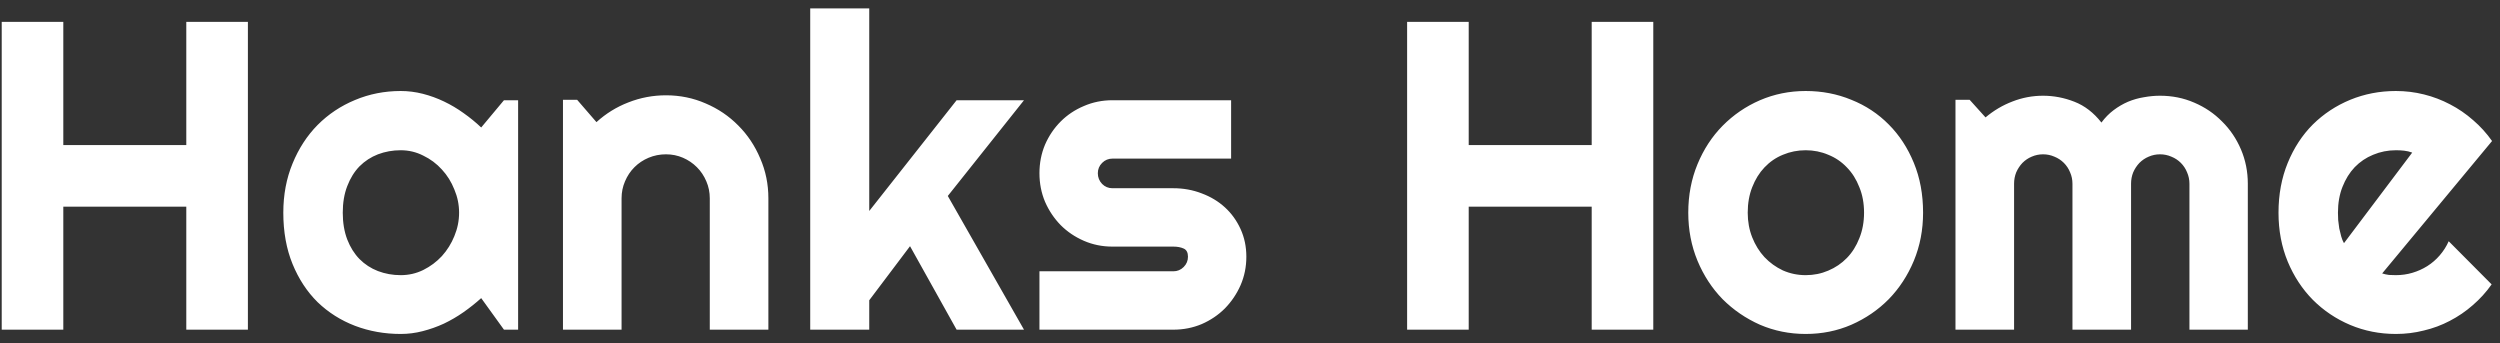 <svg width="182" height="25" viewBox="0 0 182 25" fill="none" xmlns="http://www.w3.org/2000/svg">
<rect x="0" y="0" width="182" height="25" fill="#333333" stroke="none"/>
<path d="M4.609 24H0.125V1.594H4.609V10.562H13.562V1.594H18.047V24H13.562V15.047H4.609V24ZM37.719 24H36.688L35.031 21.703C34.625 22.068 34.193 22.412 33.734 22.734C33.286 23.047 32.812 23.323 32.312 23.562C31.812 23.792 31.297 23.974 30.766 24.109C30.245 24.245 29.713 24.312 29.172 24.312C27.995 24.312 26.885 24.115 25.844 23.719C24.812 23.323 23.906 22.75 23.125 22C22.354 21.24 21.745 20.312 21.297 19.219C20.849 18.125 20.625 16.88 20.625 15.484C20.625 14.182 20.849 12.99 21.297 11.906C21.745 10.812 22.354 9.875 23.125 9.094C23.906 8.312 24.812 7.708 25.844 7.281C26.885 6.844 27.995 6.625 29.172 6.625C29.713 6.625 30.25 6.693 30.781 6.828C31.312 6.964 31.828 7.151 32.328 7.391C32.828 7.63 33.302 7.911 33.75 8.234C34.208 8.557 34.635 8.906 35.031 9.281L36.688 7.297H37.719V24ZM33.422 15.484C33.422 14.901 33.307 14.338 33.078 13.797C32.859 13.245 32.557 12.76 32.172 12.344C31.787 11.917 31.333 11.578 30.812 11.328C30.302 11.068 29.755 10.938 29.172 10.938C28.588 10.938 28.037 11.037 27.516 11.234C27.005 11.432 26.557 11.724 26.172 12.109C25.797 12.495 25.5 12.974 25.281 13.547C25.062 14.109 24.953 14.755 24.953 15.484C24.953 16.213 25.062 16.865 25.281 17.438C25.5 18 25.797 18.474 26.172 18.859C26.557 19.245 27.005 19.537 27.516 19.734C28.037 19.932 28.588 20.031 29.172 20.031C29.755 20.031 30.302 19.906 30.812 19.656C31.333 19.396 31.787 19.057 32.172 18.641C32.557 18.213 32.859 17.729 33.078 17.188C33.307 16.635 33.422 16.068 33.422 15.484ZM45.25 24H40.984V7.266H42.016L43.422 8.891C44.109 8.266 44.885 7.786 45.75 7.453C46.625 7.109 47.536 6.938 48.484 6.938C49.505 6.938 50.469 7.135 51.375 7.531C52.281 7.917 53.073 8.453 53.75 9.141C54.427 9.818 54.958 10.615 55.344 11.531C55.74 12.438 55.938 13.406 55.938 14.438V24H51.672V14.438C51.672 14 51.589 13.588 51.422 13.203C51.255 12.807 51.026 12.463 50.734 12.172C50.443 11.88 50.104 11.651 49.719 11.484C49.333 11.318 48.922 11.234 48.484 11.234C48.036 11.234 47.615 11.318 47.219 11.484C46.823 11.651 46.479 11.88 46.188 12.172C45.896 12.463 45.667 12.807 45.5 13.203C45.333 13.588 45.25 14 45.25 14.438V24ZM63.281 24H58.984V0.609H63.281V15.359L69.641 7.297H74.547L69 14.266L74.547 24H69.641L66.25 17.922L63.281 21.859V24ZM85.422 24H75.672V19.75H85.422C85.713 19.75 85.963 19.646 86.172 19.438C86.38 19.229 86.484 18.979 86.484 18.688C86.484 18.385 86.38 18.188 86.172 18.094C85.963 18 85.713 17.953 85.422 17.953H80.984C80.245 17.953 79.552 17.812 78.906 17.531C78.26 17.25 77.698 16.87 77.219 16.391C76.74 15.901 76.359 15.333 76.078 14.688C75.807 14.042 75.672 13.349 75.672 12.609C75.672 11.87 75.807 11.177 76.078 10.531C76.359 9.885 76.74 9.323 77.219 8.844C77.698 8.365 78.26 7.99 78.906 7.719C79.552 7.438 80.245 7.297 80.984 7.297H89.625V11.547H80.984C80.693 11.547 80.443 11.651 80.234 11.859C80.026 12.068 79.922 12.318 79.922 12.609C79.922 12.912 80.026 13.172 80.234 13.391C80.443 13.599 80.693 13.703 80.984 13.703H85.422C86.151 13.703 86.838 13.828 87.484 14.078C88.13 14.318 88.693 14.656 89.172 15.094C89.651 15.531 90.031 16.057 90.312 16.672C90.594 17.287 90.734 17.958 90.734 18.688C90.734 19.427 90.594 20.12 90.312 20.766C90.031 21.401 89.651 21.963 89.172 22.453C88.693 22.932 88.13 23.312 87.484 23.594C86.838 23.865 86.151 24 85.422 24ZM106.922 24H102.438V1.594H106.922V10.562H115.875V1.594H120.359V24H115.875V15.047H106.922V24ZM140 15.484C140 16.734 139.776 17.901 139.328 18.984C138.88 20.057 138.271 20.99 137.5 21.781C136.729 22.562 135.823 23.182 134.781 23.641C133.75 24.088 132.641 24.312 131.453 24.312C130.276 24.312 129.167 24.088 128.125 23.641C127.094 23.182 126.188 22.562 125.406 21.781C124.635 20.99 124.026 20.057 123.578 18.984C123.13 17.901 122.906 16.734 122.906 15.484C122.906 14.213 123.13 13.037 123.578 11.953C124.026 10.87 124.635 9.938 125.406 9.156C126.188 8.365 127.094 7.745 128.125 7.297C129.167 6.849 130.276 6.625 131.453 6.625C132.641 6.625 133.75 6.839 134.781 7.266C135.823 7.682 136.729 8.281 137.5 9.062C138.271 9.833 138.88 10.766 139.328 11.859C139.776 12.943 140 14.151 140 15.484ZM135.703 15.484C135.703 14.797 135.589 14.177 135.359 13.625C135.141 13.062 134.839 12.583 134.453 12.188C134.068 11.781 133.615 11.474 133.094 11.266C132.583 11.047 132.036 10.938 131.453 10.938C130.87 10.938 130.318 11.047 129.797 11.266C129.286 11.474 128.839 11.781 128.453 12.188C128.078 12.583 127.781 13.062 127.562 13.625C127.344 14.177 127.234 14.797 127.234 15.484C127.234 16.13 127.344 16.729 127.562 17.281C127.781 17.833 128.078 18.312 128.453 18.719C128.839 19.125 129.286 19.448 129.797 19.688C130.318 19.917 130.87 20.031 131.453 20.031C132.036 20.031 132.583 19.922 133.094 19.703C133.615 19.484 134.068 19.177 134.453 18.781C134.839 18.385 135.141 17.906 135.359 17.344C135.589 16.781 135.703 16.162 135.703 15.484ZM163.641 24H159.391V13.375C159.391 13.083 159.333 12.807 159.219 12.547C159.115 12.287 158.964 12.057 158.766 11.859C158.568 11.662 158.339 11.51 158.078 11.406C157.818 11.292 157.542 11.234 157.25 11.234C156.958 11.234 156.682 11.292 156.422 11.406C156.172 11.51 155.948 11.662 155.75 11.859C155.562 12.057 155.411 12.287 155.297 12.547C155.193 12.807 155.141 13.083 155.141 13.375V24H150.875V13.375C150.875 13.083 150.818 12.807 150.703 12.547C150.599 12.287 150.448 12.057 150.25 11.859C150.052 11.662 149.823 11.51 149.562 11.406C149.302 11.292 149.026 11.234 148.734 11.234C148.443 11.234 148.167 11.292 147.906 11.406C147.656 11.51 147.432 11.662 147.234 11.859C147.047 12.057 146.896 12.287 146.781 12.547C146.677 12.807 146.625 13.083 146.625 13.375V24H142.359V7.266H143.391L144.547 8.547C145.141 8.047 145.792 7.661 146.5 7.391C147.219 7.109 147.964 6.969 148.734 6.969C149.516 6.969 150.276 7.115 151.016 7.406C151.766 7.698 152.422 8.203 152.984 8.922C153.245 8.568 153.542 8.266 153.875 8.016C154.208 7.766 154.557 7.562 154.922 7.406C155.297 7.25 155.682 7.141 156.078 7.078C156.474 7.005 156.865 6.969 157.25 6.969C158.135 6.969 158.964 7.135 159.734 7.469C160.516 7.802 161.193 8.26 161.766 8.844C162.349 9.417 162.807 10.094 163.141 10.875C163.474 11.656 163.641 12.49 163.641 13.375V24ZM173.422 19.906C173.589 19.958 173.755 19.995 173.922 20.016C174.089 20.026 174.255 20.031 174.422 20.031C174.839 20.031 175.24 19.974 175.625 19.859C176.01 19.745 176.37 19.583 176.703 19.375C177.047 19.156 177.349 18.896 177.609 18.594C177.88 18.281 178.099 17.938 178.266 17.562L181.391 20.703C180.995 21.266 180.536 21.771 180.016 22.219C179.505 22.667 178.948 23.047 178.344 23.359C177.75 23.672 177.12 23.906 176.453 24.062C175.797 24.229 175.12 24.312 174.422 24.312C173.245 24.312 172.135 24.094 171.094 23.656C170.062 23.219 169.156 22.609 168.375 21.828C167.604 21.047 166.995 20.12 166.547 19.047C166.099 17.963 165.875 16.776 165.875 15.484C165.875 14.162 166.099 12.953 166.547 11.859C166.995 10.766 167.604 9.833 168.375 9.062C169.156 8.292 170.062 7.693 171.094 7.266C172.135 6.839 173.245 6.625 174.422 6.625C175.12 6.625 175.802 6.708 176.469 6.875C177.135 7.042 177.766 7.281 178.359 7.594C178.964 7.906 179.526 8.292 180.047 8.75C180.568 9.198 181.026 9.703 181.422 10.266L173.422 19.906ZM175.609 11.109C175.411 11.037 175.214 10.99 175.016 10.969C174.828 10.948 174.63 10.938 174.422 10.938C173.839 10.938 173.286 11.047 172.766 11.266C172.255 11.474 171.807 11.776 171.422 12.172C171.047 12.568 170.75 13.047 170.531 13.609C170.312 14.162 170.203 14.787 170.203 15.484C170.203 15.641 170.208 15.818 170.219 16.016C170.24 16.213 170.266 16.417 170.297 16.625C170.339 16.823 170.385 17.016 170.438 17.203C170.49 17.391 170.557 17.557 170.641 17.703L175.609 11.109Z" fill="white"/>
</svg>
